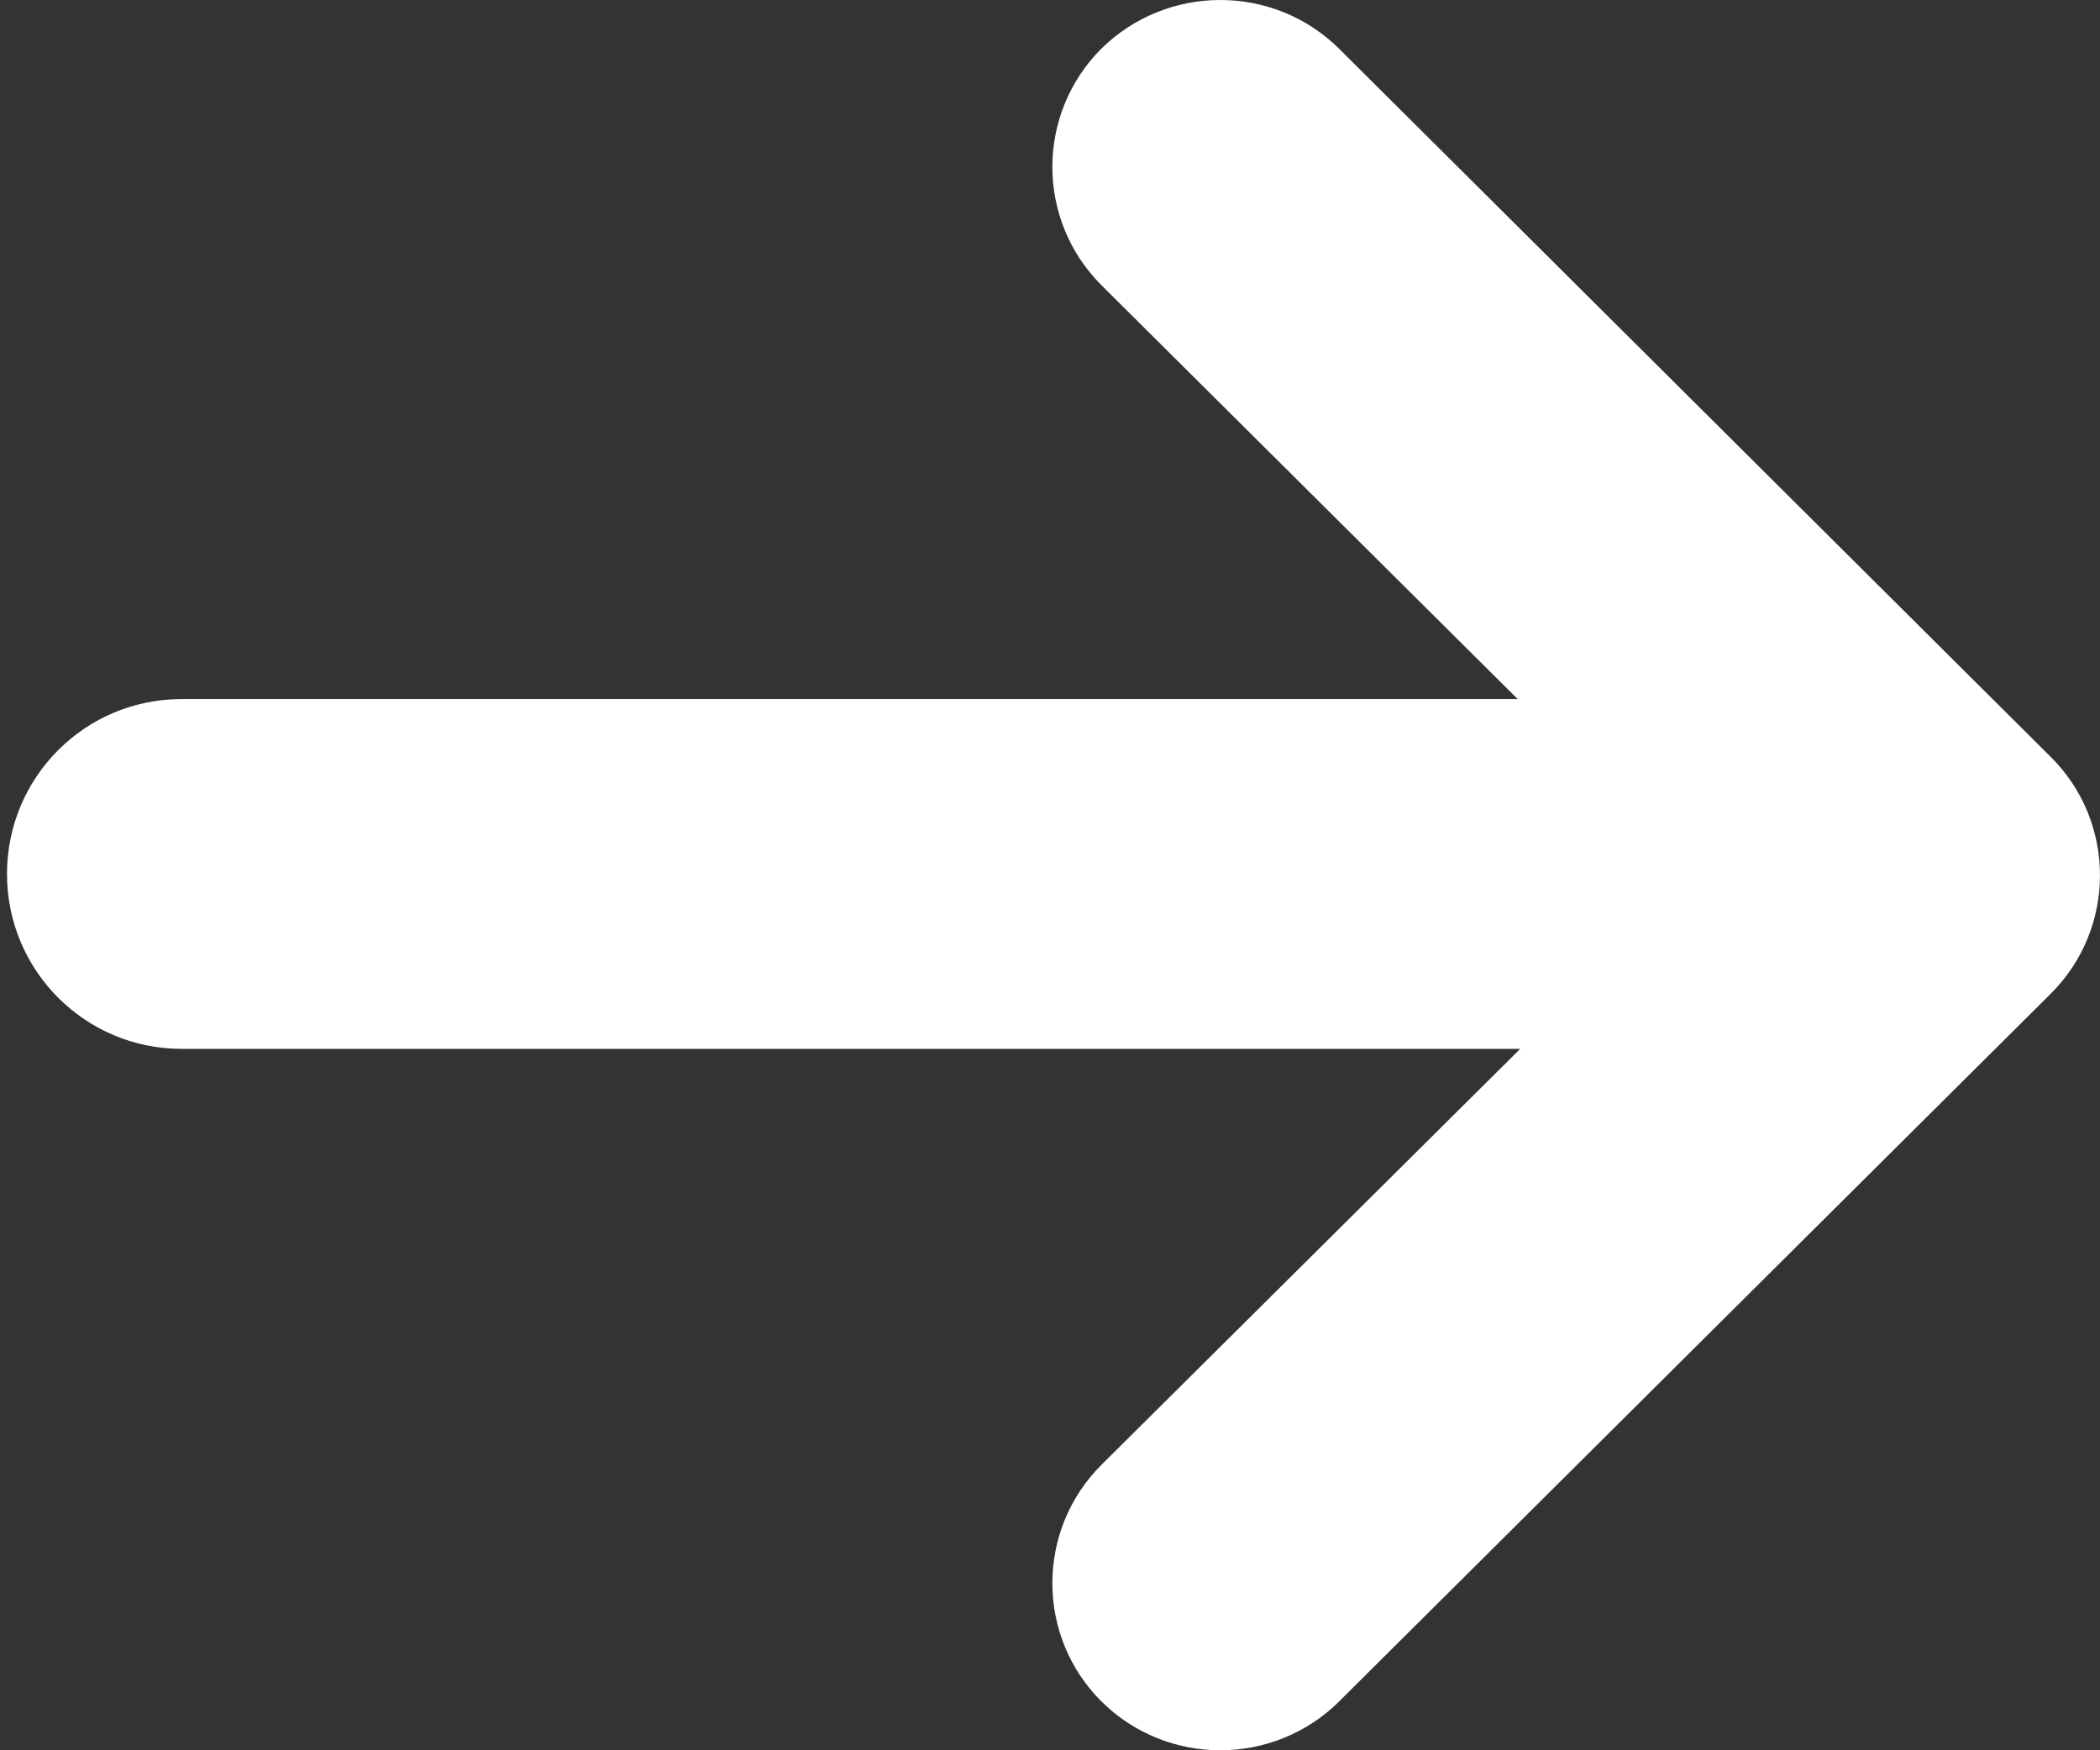 <svg width="24" height="20" viewBox="0 0 24 20" fill="none" xmlns="http://www.w3.org/2000/svg">
<rect x="0" y="0" width="24" height="20" fill="#333333" stroke="none"/>
<path d="M15.305 19.441L23.441 11.351C24.186 10.606 24.186 9.396 23.441 8.653L15.305 0.558C14.553 -0.188 13.336 -0.184 12.585 0.558C11.841 1.304 11.841 2.51 12.585 3.256L17.345 7.988L2.075 7.988C0.972 7.988 0.08 8.881 0.08 9.986C0.08 11.09 0.972 11.985 2.075 11.985L17.374 11.985L12.585 16.741C11.841 17.487 11.841 18.694 12.585 19.439C13.335 20.186 14.552 20.187 15.305 19.442V19.441Z" fill="white"/>
</svg>
